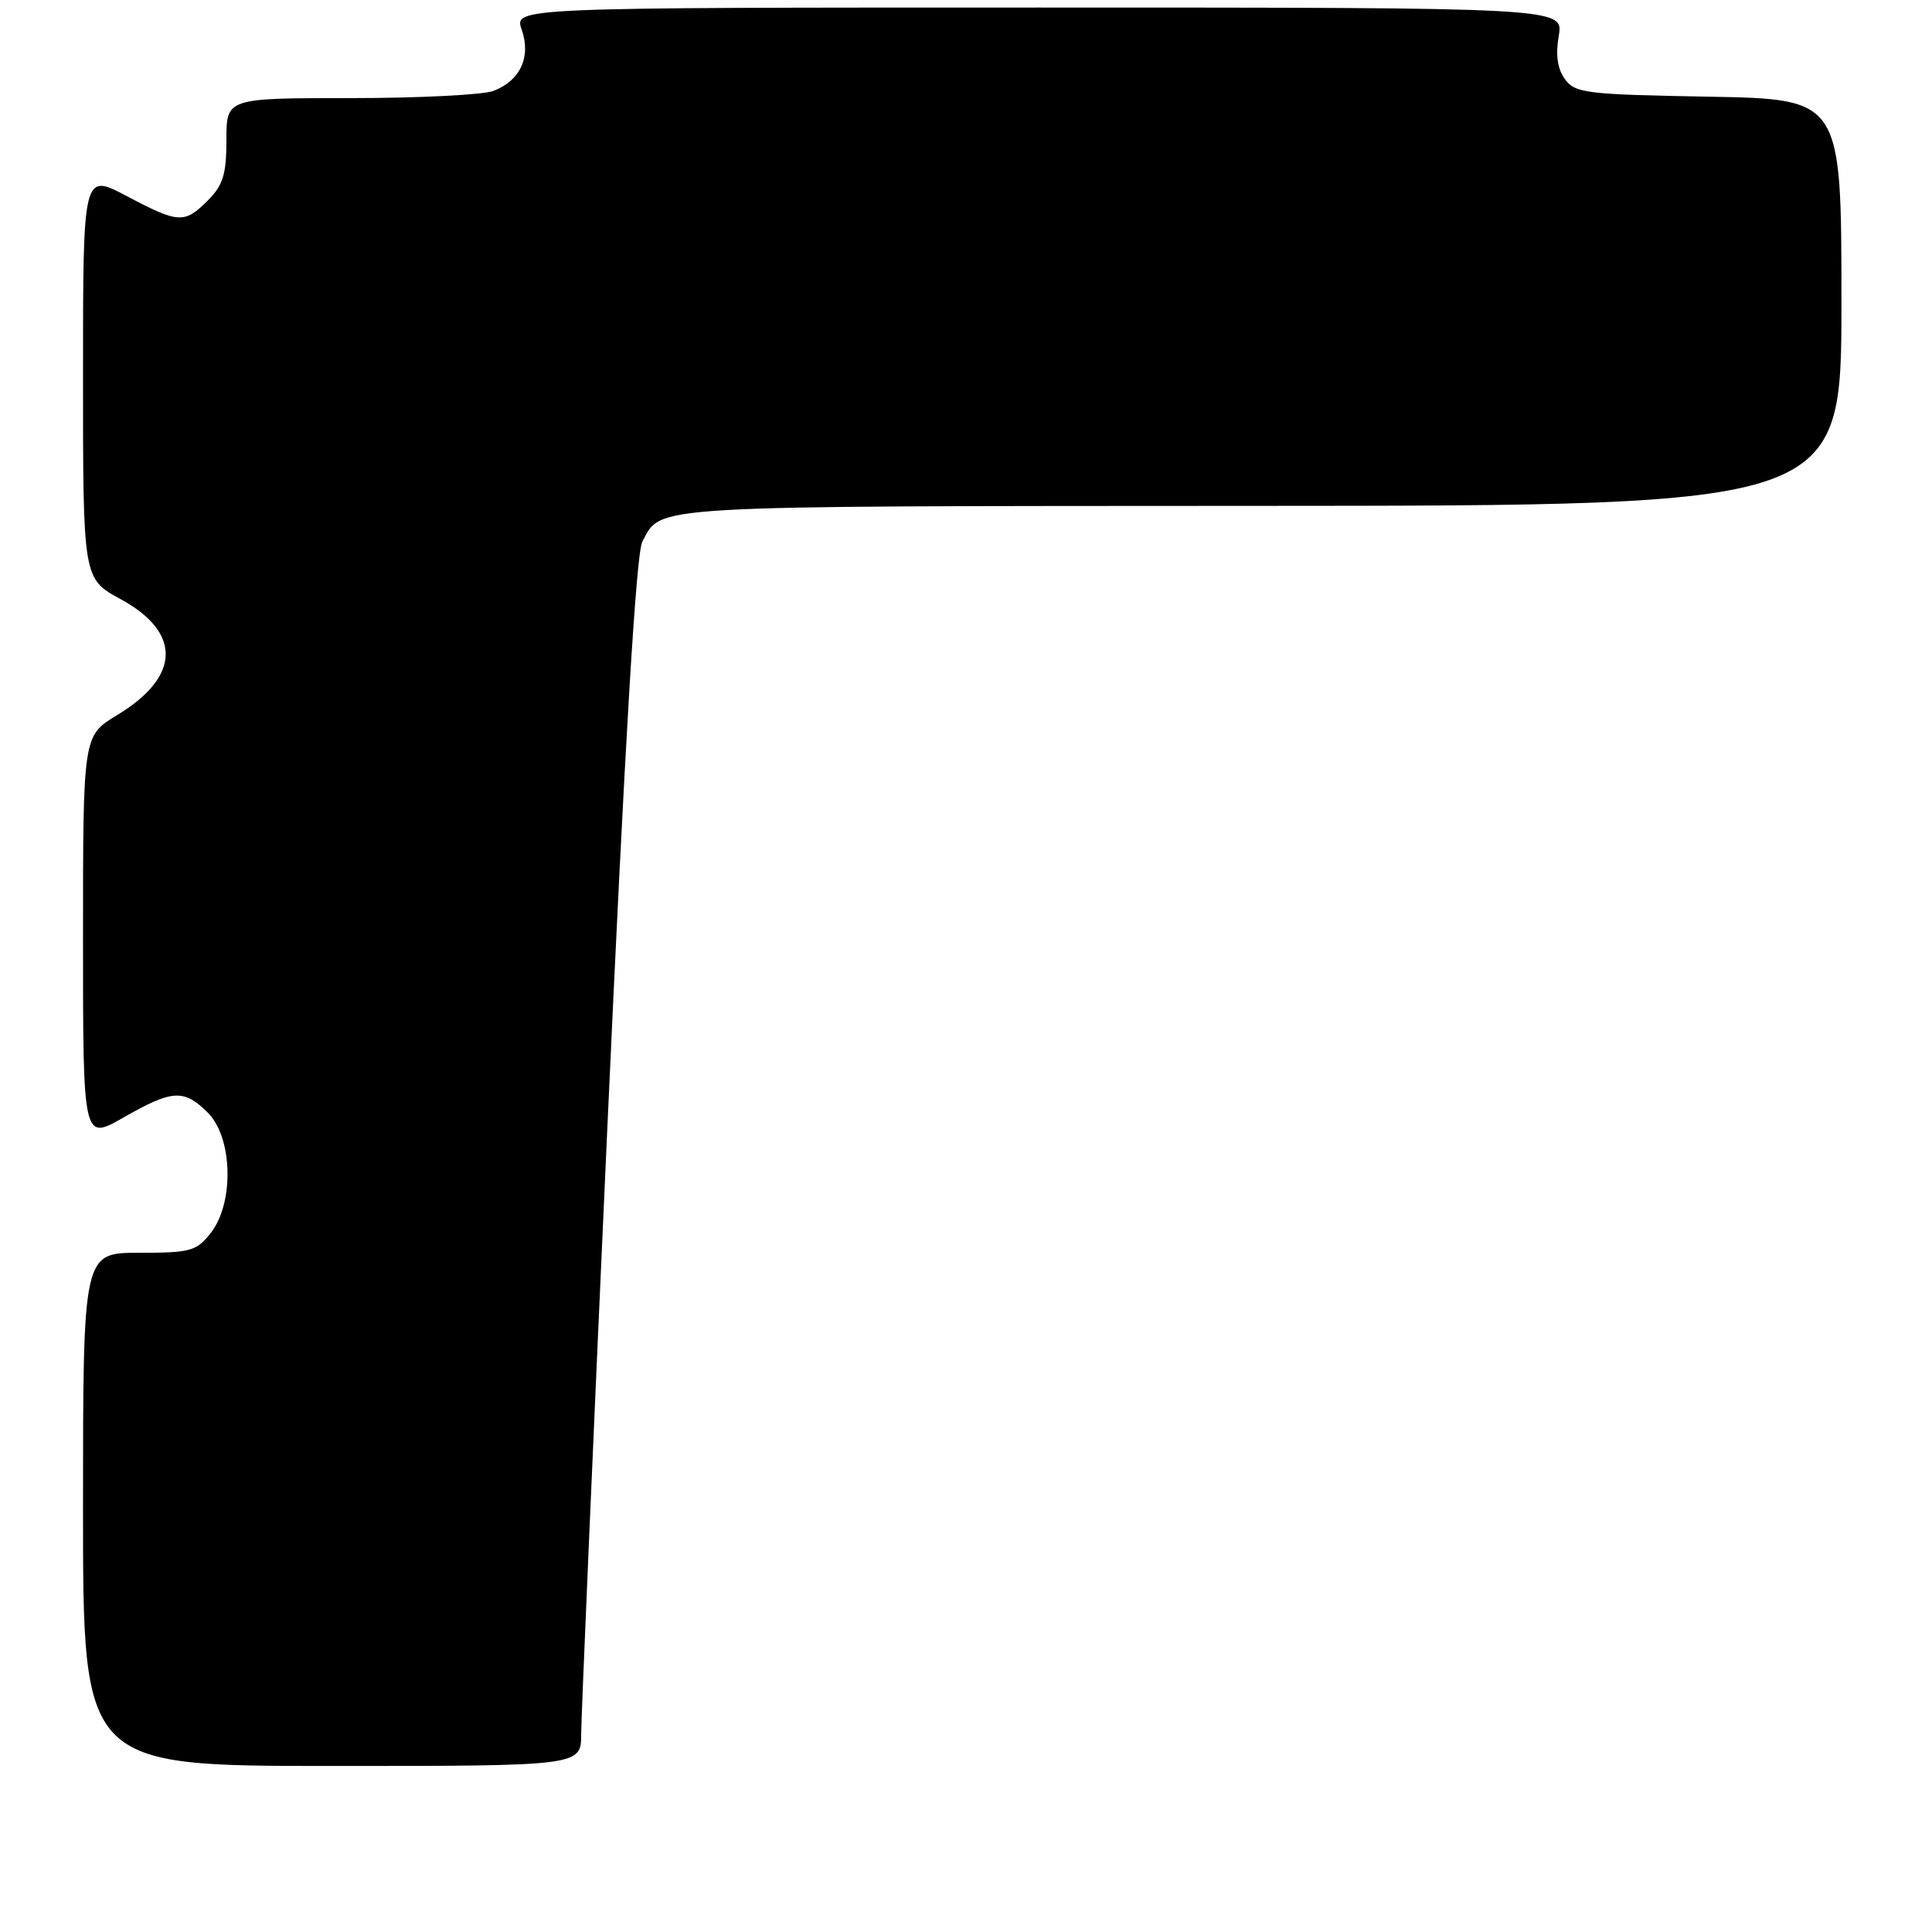 <?xml version="1.0" encoding="UTF-8" standalone="no"?>
<!DOCTYPE svg PUBLIC "-//W3C//DTD SVG 1.1//EN" "http://www.w3.org/Graphics/SVG/1.1/DTD/svg11.dtd" >
<svg xmlns="http://www.w3.org/2000/svg" xmlns:xlink="http://www.w3.org/1999/xlink" version="1.1" viewBox="0 0 256 256">
 <g >
 <path fill="currentColor"
d=" M 77.01 229.75 C 77.02 227.41 78.57 191.42 80.46 149.78 C 82.79 98.48 84.29 73.32 85.11 71.78 C 87.71 66.90 84.88 67.07 166.75 67.03 C 244.00 67.00 244.00 67.00 244.00 40.06 C 244.00 13.13 244.00 13.13 226.42 12.81 C 210.19 12.52 208.72 12.35 207.37 10.50 C 206.37 9.13 206.11 7.31 206.54 4.75 C 207.18 1.00 207.18 1.00 137.64 1.00 C 68.10 1.00 68.10 1.00 69.13 3.93 C 70.39 7.56 68.94 10.69 65.37 12.05 C 64.00 12.57 55.47 13.00 46.43 13.00 C 30.00 13.00 30.00 13.00 30.00 18.55 C 30.00 23.10 29.56 24.53 27.55 26.55 C 24.42 29.67 23.71 29.63 16.75 25.96 C 11.00 22.93 11.00 22.93 11.00 49.81 C 11.00 76.68 11.00 76.68 16.00 79.40 C 24.11 83.82 23.93 89.68 15.51 94.76 C 11.00 97.49 11.00 97.49 11.00 124.32 C 11.00 151.15 11.00 151.15 16.37 148.07 C 22.86 144.36 24.37 144.28 27.55 147.45 C 30.84 150.75 31.05 159.39 27.93 163.37 C 26.02 165.79 25.26 166.00 18.43 166.00 C 11.00 166.00 11.00 166.00 11.00 200.00 C 11.00 234.00 11.00 234.00 44.00 234.00 C 77.00 234.00 77.00 234.00 77.01 229.75 Z "/>
</g>
</svg>